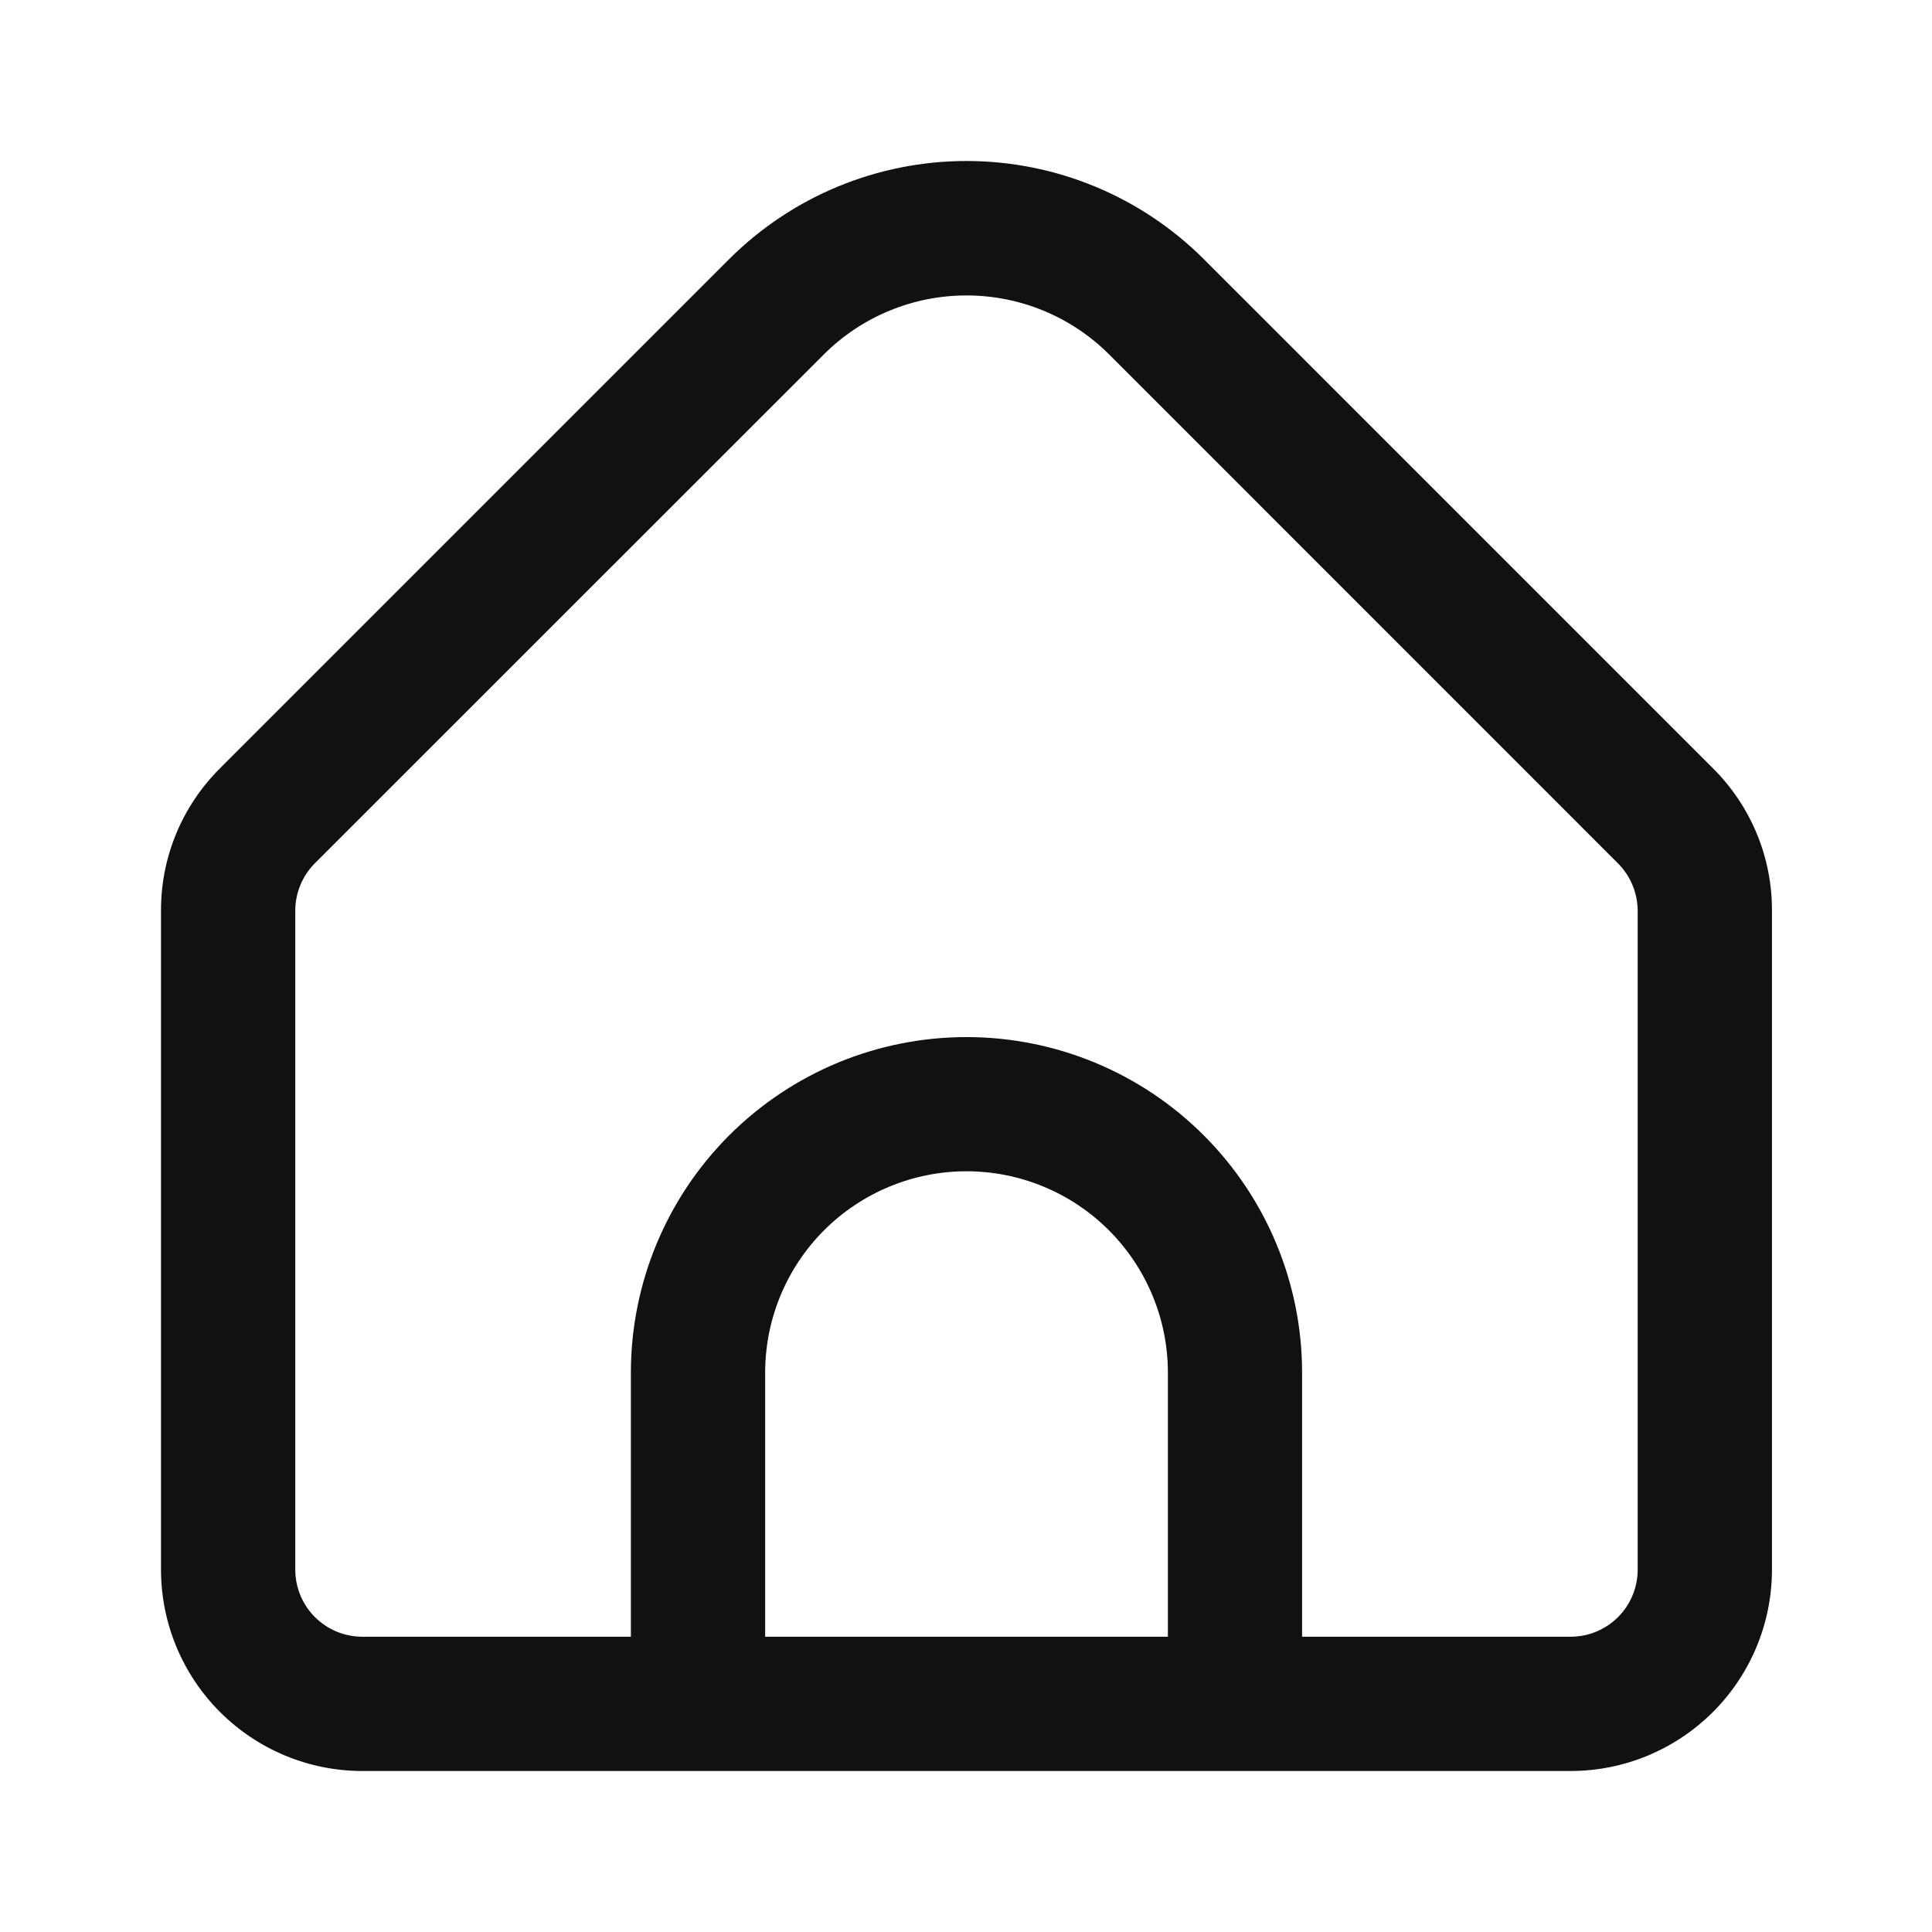 <svg
  width="24"
  height="24"
  viewBox="0 0 24 24"
  fill="none"
  xmlns="http://www.w3.org/2000/svg"
>
  <path
    d="M21.279 9.544L14.954 3.219C14.172 2.438 13.111 2 12.006 2C10.901 2 9.84 2.438 9.058 3.219L2.733 9.544C2.5 9.776 2.315 10.051 2.189 10.355C2.063 10.659 1.999 10.984 2 11.313V19.498C2 20.162 2.264 20.798 2.733 21.267C3.202 21.736 3.838 22 4.502 22H19.511C20.174 22 20.81 21.736 21.279 21.267C21.748 20.798 22.012 20.162 22.012 19.498V11.313C22.013 10.984 21.949 10.659 21.823 10.355C21.697 10.051 21.512 9.776 21.279 9.544ZM14.508 20.332H9.505V17.052C9.505 16.389 9.768 15.752 10.237 15.283C10.706 14.814 11.343 14.55 12.006 14.55C12.669 14.55 13.306 14.814 13.775 15.283C14.244 15.752 14.508 16.389 14.508 17.052V20.332ZM20.344 19.498C20.344 19.72 20.256 19.932 20.1 20.088C19.944 20.244 19.732 20.332 19.511 20.332H16.175V17.052C16.175 15.946 15.736 14.886 14.954 14.104C14.172 13.322 13.112 12.883 12.006 12.883C10.9 12.883 9.84 13.322 9.058 14.104C8.276 14.886 7.837 15.946 7.837 17.052V20.332H4.502C4.28 20.332 4.068 20.244 3.912 20.088C3.756 19.932 3.668 19.72 3.668 19.498V11.313C3.668 11.092 3.756 10.88 3.912 10.723L10.237 4.4C10.707 3.932 11.343 3.67 12.006 3.67C12.669 3.67 13.305 3.932 13.775 4.4L20.1 10.726C20.255 10.882 20.343 11.093 20.344 11.313V19.498Z"
    fill="#111111"
  />
</svg>
